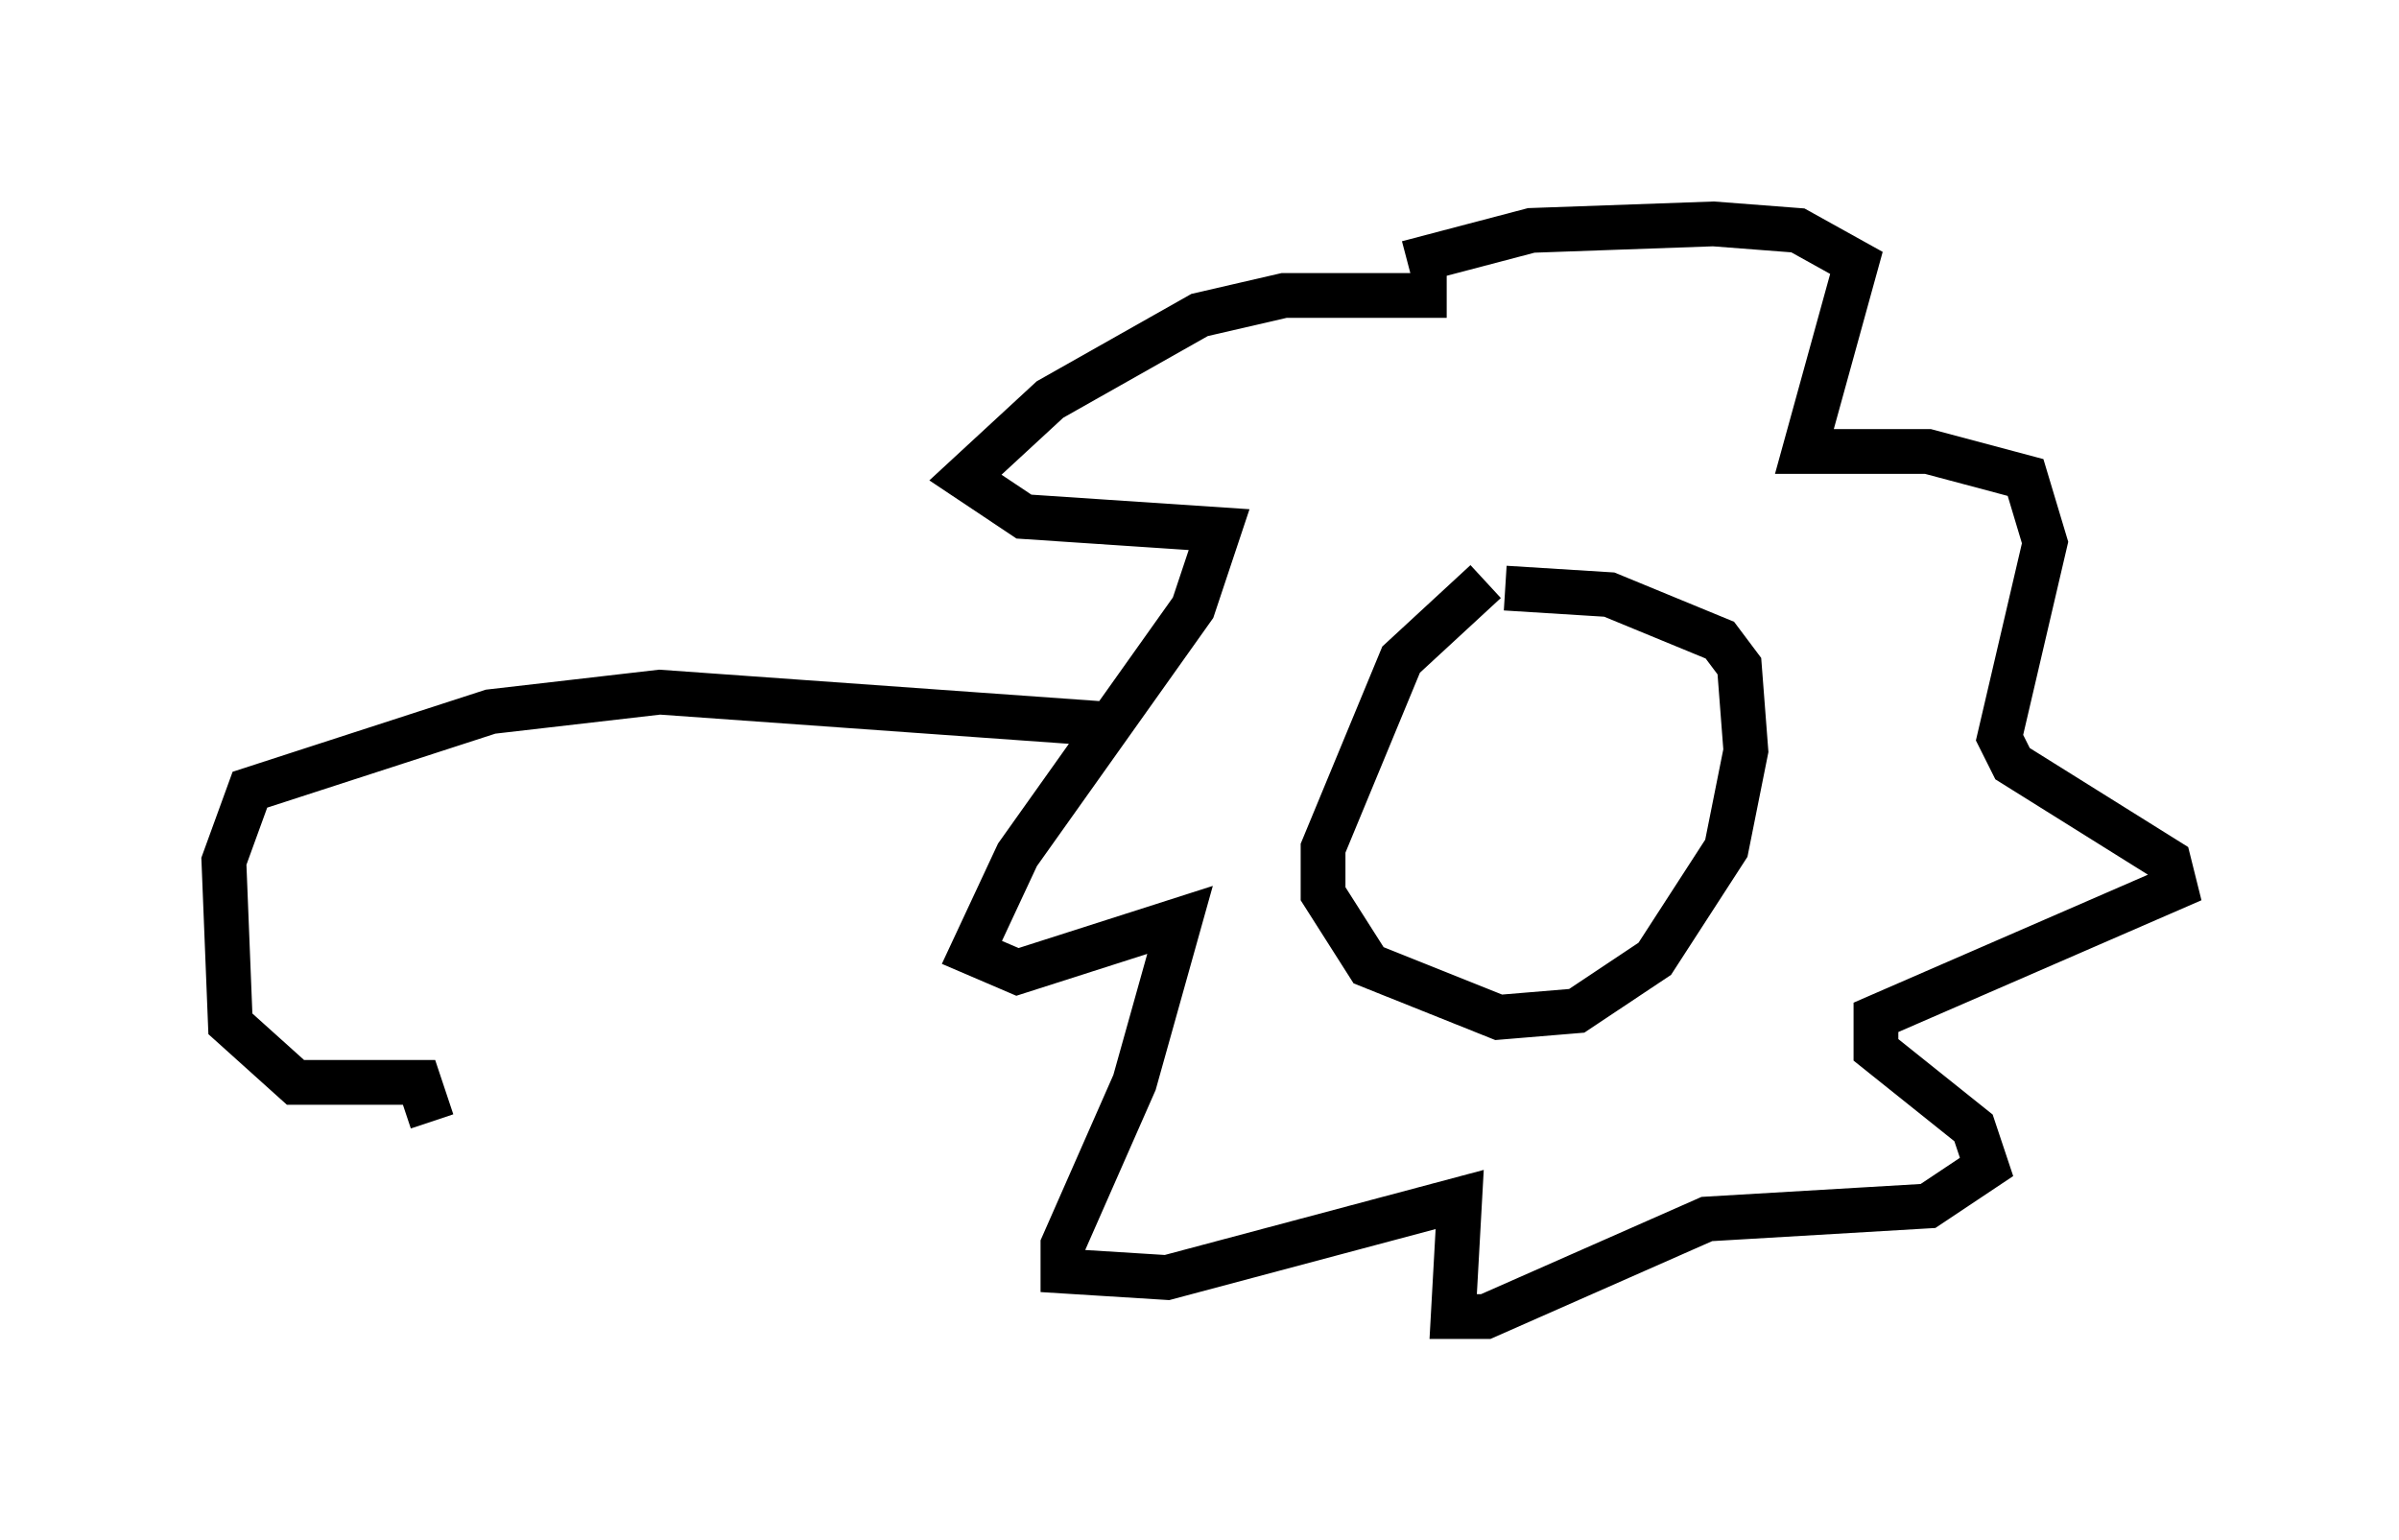 <?xml version="1.0" encoding="utf-8" ?>
<svg baseProfile="full" height="34.402" version="1.1" width="53.575" xmlns="http://www.w3.org/2000/svg" xmlns:ev="http://www.w3.org/2001/xml-events" xmlns:xlink="http://www.w3.org/1999/xlink"><defs /><rect fill="white" height="34.402" width="53.575" x="0" y="0" /><path d="M34.195, 12.989 m-1.017, 0.0 l-1.888, 1.743 -1.743, 4.212 l0.0, 1.017 1.017, 1.598 l2.905, 1.162 1.743, -0.145 l1.743, -1.162 1.598, -2.469 l0.436, -2.179 -0.145, -1.888 l-0.436, -0.581 -2.469, -1.017 l-2.324, -0.145 m-1.307, -6.536 l-3.631, 0.0 -1.888, 0.436 l-3.341, 1.888 -1.888, 1.743 l1.307, 0.872 4.358, 0.291 l-0.581, 1.743 -3.922, 5.52 l-1.017, 2.179 1.017, 0.436 l3.631, -1.162 -1.017, 3.631 l-1.598, 3.631 0.0, 0.581 l2.324, 0.145 6.536, -1.743 l-0.145, 2.615 0.726, 0.0 l4.939, -2.179 4.939, -0.291 l1.307, -0.872 -0.291, -0.872 l-2.179, -1.743 0.0, -0.726 l6.682, -2.905 -0.145, -0.581 l-3.486, -2.179 -0.291, -0.581 l1.017, -4.358 -0.436, -1.453 l-2.179, -0.581 -2.76, 0.0 l1.162, -4.212 -1.307, -0.726 l-1.888, -0.145 -4.067, 0.145 l-2.76, 0.726 m-6.536, 10.313 l-10.168, -0.726 -3.777, 0.436 l-5.374, 1.743 -0.581, 1.598 l0.145, 3.631 1.453, 1.307 l2.76, 0.0 0.291, 0.872 " fill="none" stroke="black" stroke-width="1" /></svg>